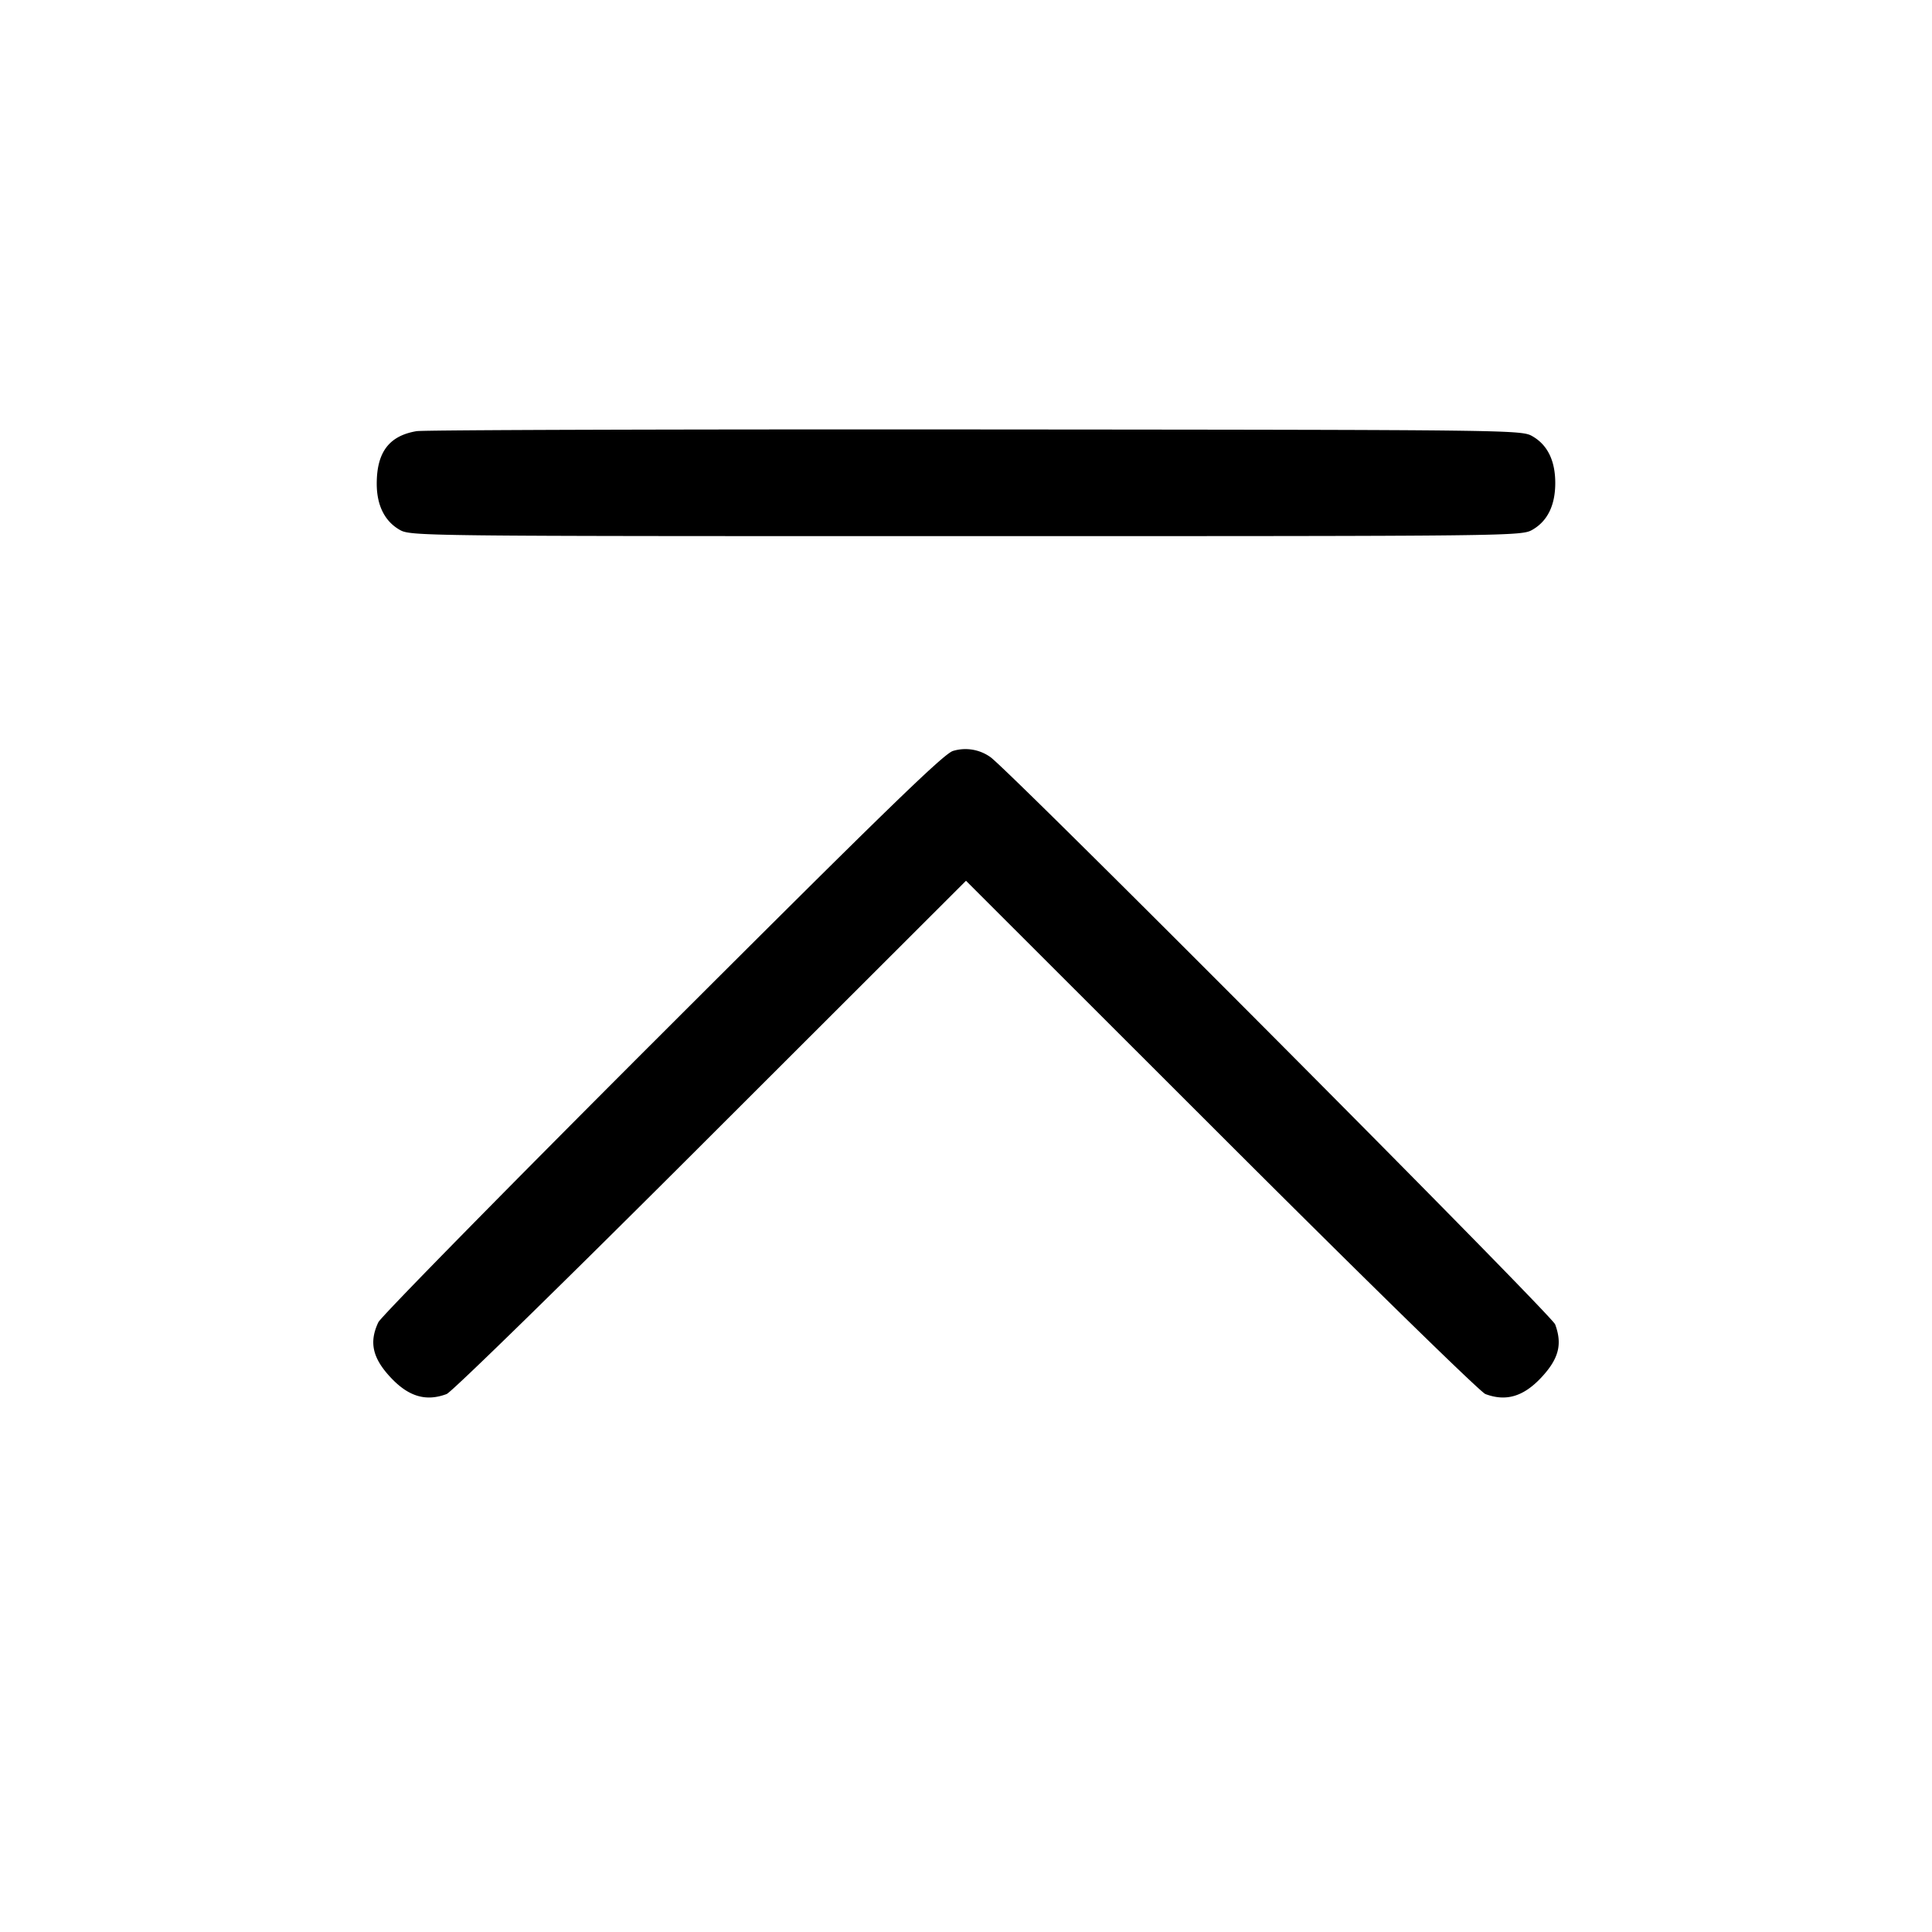 <svg viewBox="0 0 18 18" xml:space="preserve" xmlns="http://www.w3.org/2000/svg"><path d="M3.881 4.017c-.255.043-.371.195-.371.49 0 .199.073.347.21.427.104.061.131.061 5.28.061s5.176 0 5.28-.061c.139-.081.21-.228.21-.434s-.071-.353-.21-.434c-.104-.061-.135-.061-5.19-.065-2.797-.002-5.141.005-5.209.016M8.88 6.996c-.084.022-.637.56-2.707 2.628-1.432 1.43-2.623 2.643-2.648 2.695-.088.186-.055.334.116.516.166.177.328.225.52.153.047-.017 1.133-1.079 2.461-2.407L9 8.206l2.377 2.375c1.329 1.328 2.415 2.39 2.462 2.407.192.072.354.024.52-.153.163-.174.199-.31.13-.496-.035-.092-5.118-5.197-5.264-5.287a.401.401 0 0 0-.345-.056" fill-rule="evenodd"/></svg>
